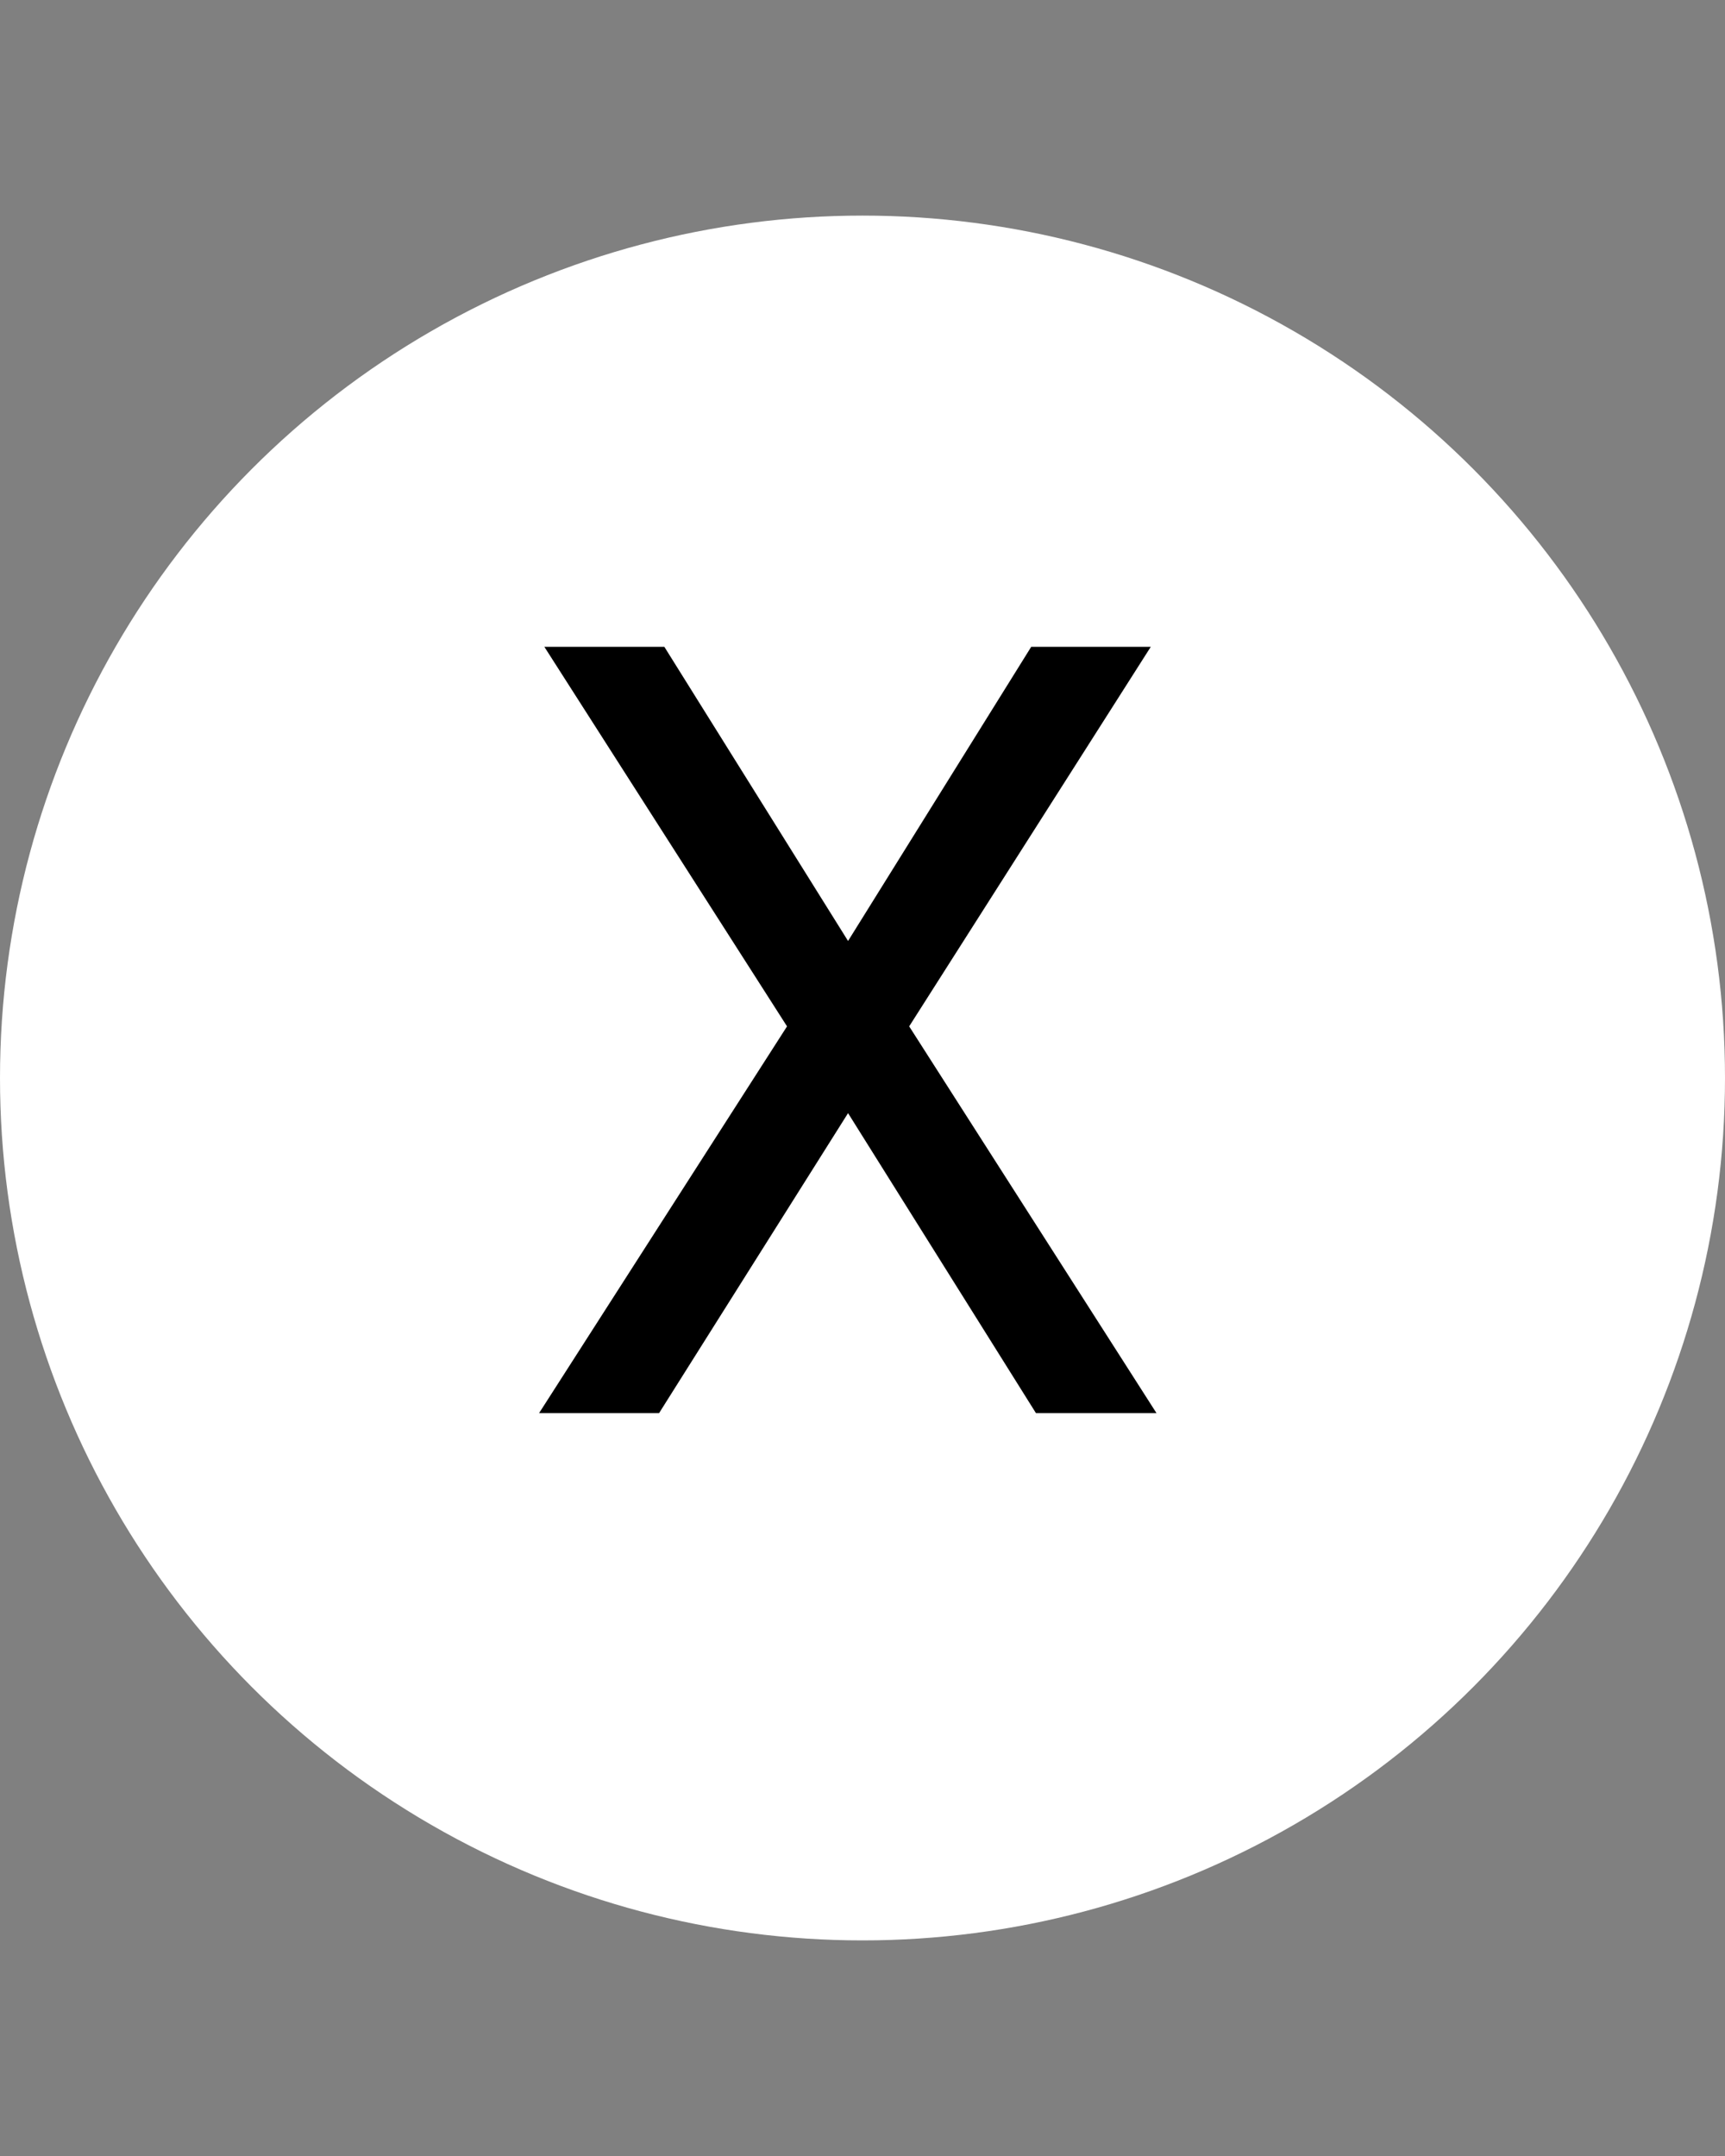 <svg width="16" height="20" viewBox="0 0 16 20" fill="none" xmlns="http://www.w3.org/2000/svg">
<rect x="0" y="0" width="16" height="20" fill="#808080" stroke="none"/>
<circle cx="8" cy="10" r="8" fill="white"/>
<path d="M7.866 8.729L9.565 6H10.674L8.433 9.521L10.727 13.109H9.609L7.866 10.326L6.113 13.109H5L7.3 9.521L5.049 6H6.162L7.866 8.729Z" fill="black"/>
</svg>
